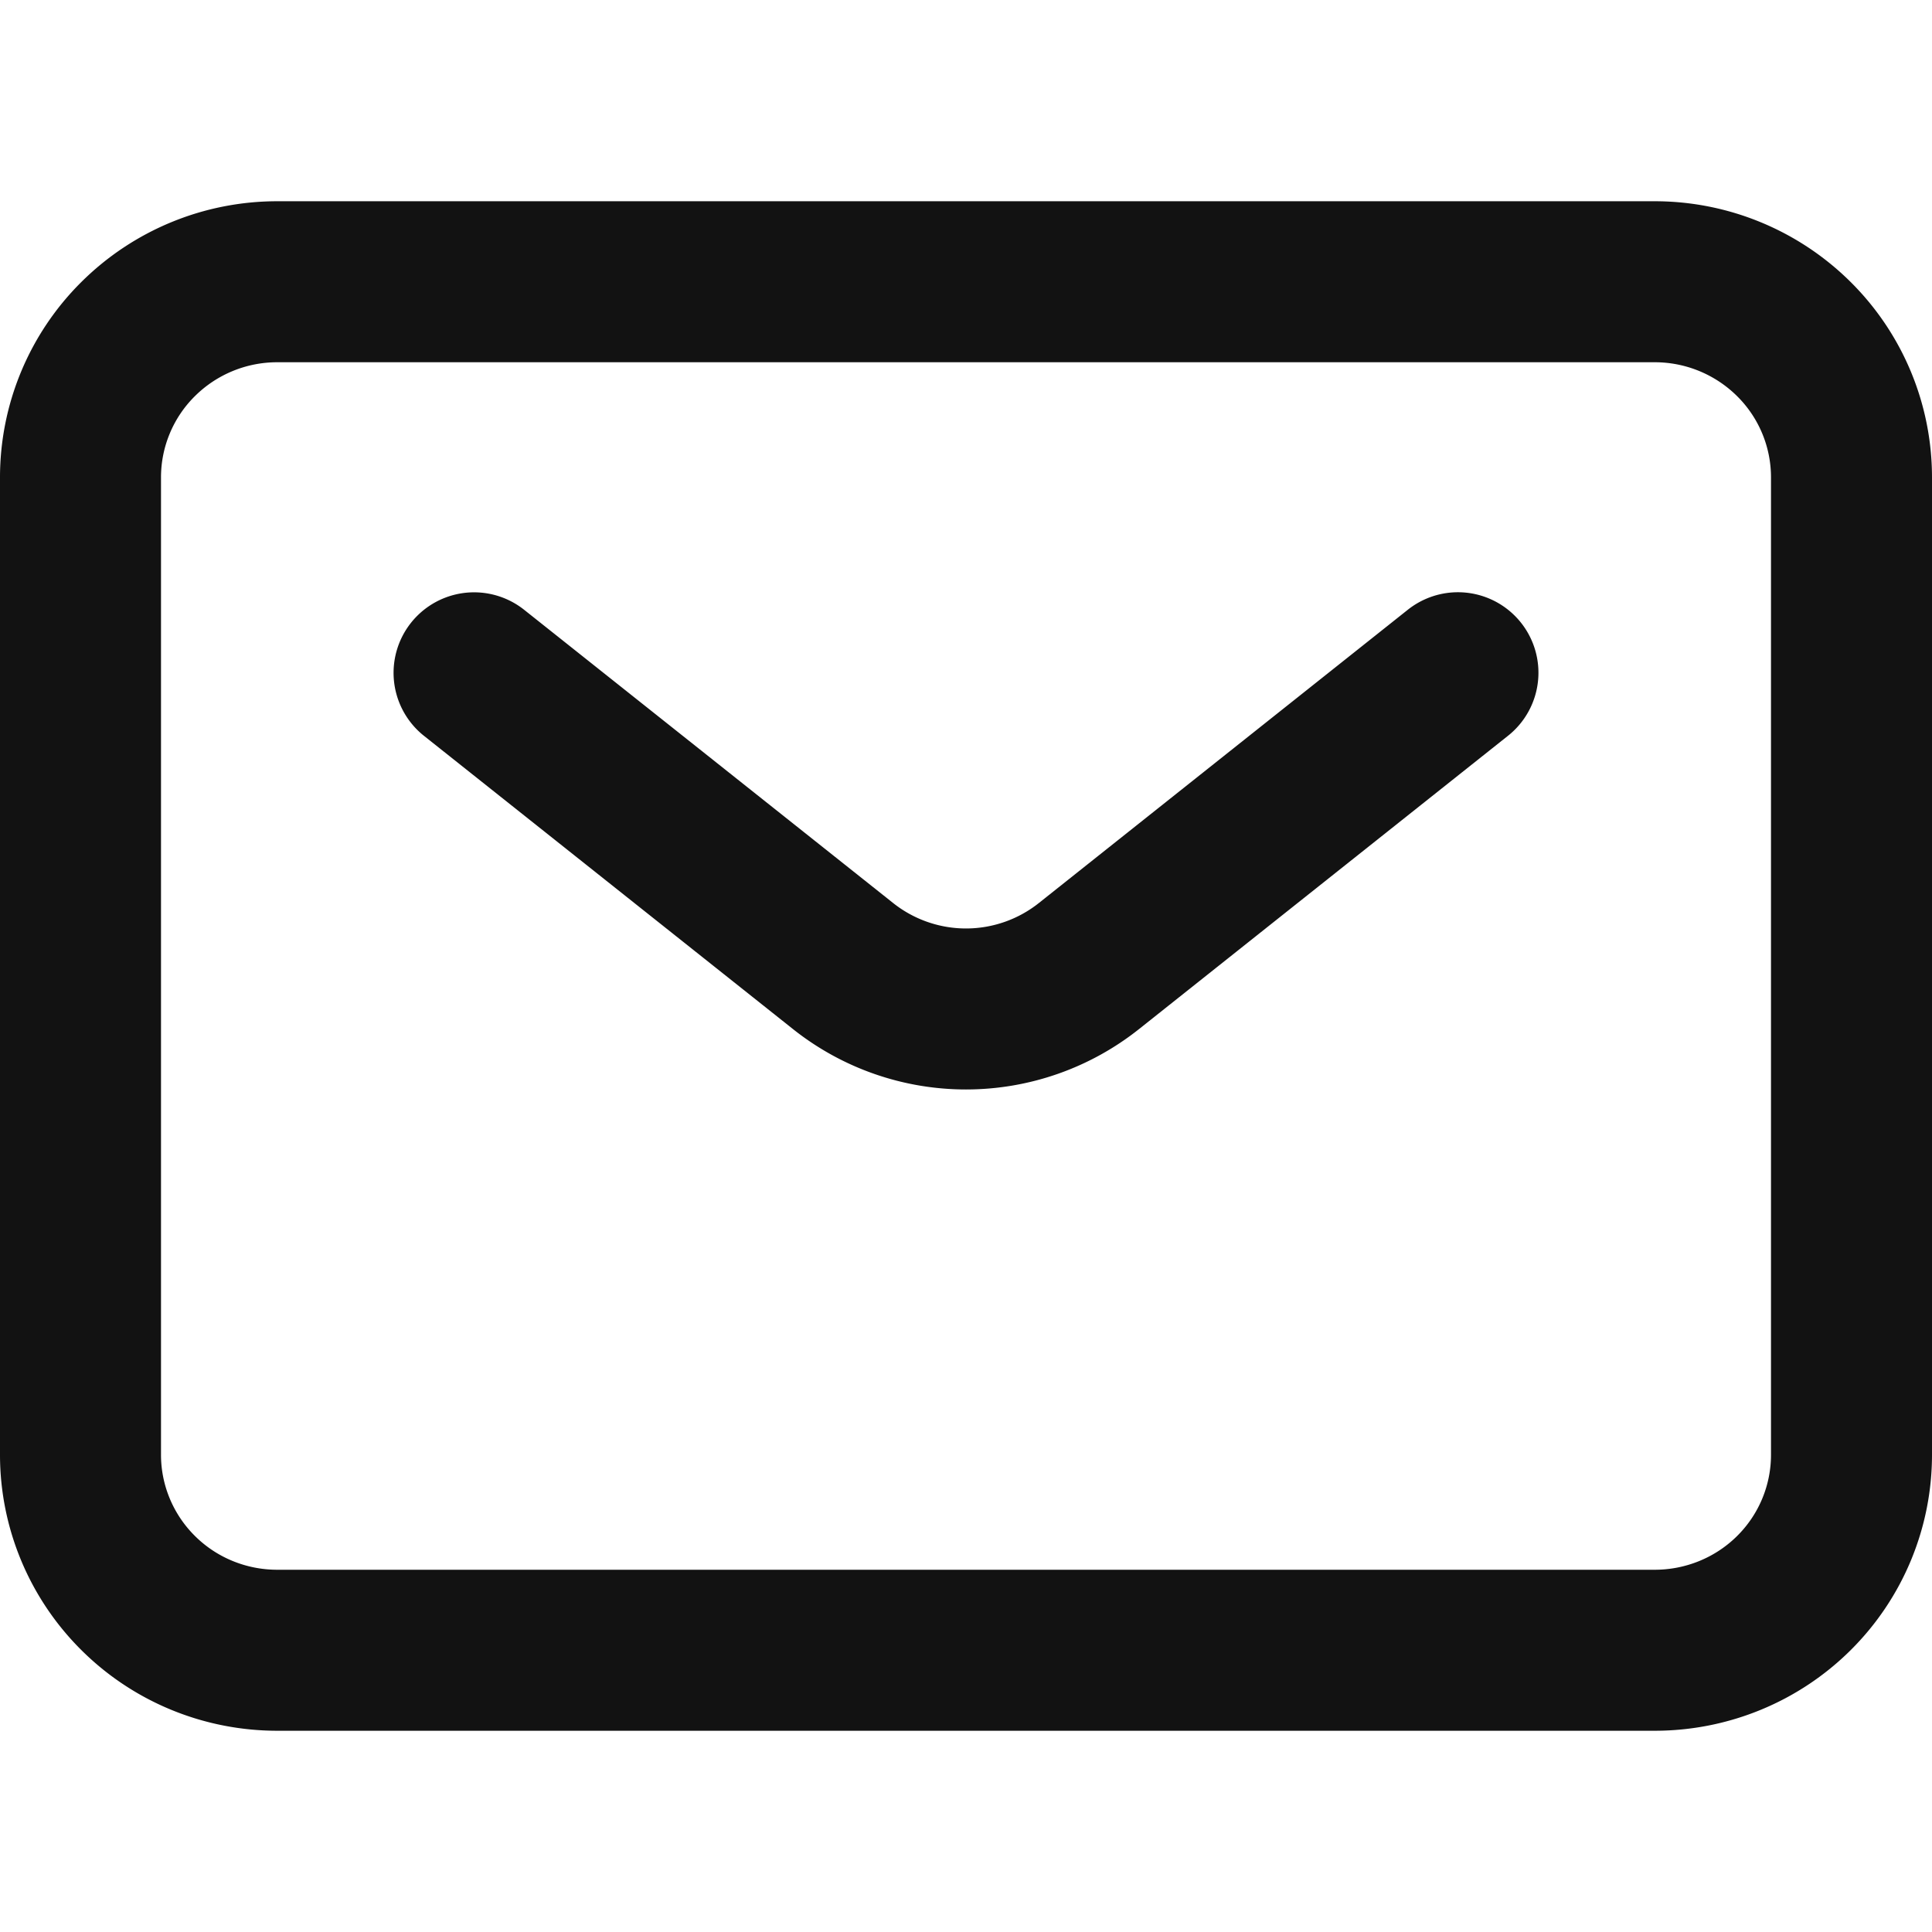 <svg width="24" height="24" fill="none" xmlns="http://www.w3.org/2000/svg"><path d="M5.889 8.358L10.472 12a2.454 2.454 0 003.056 0l4.583-3.643M23 18.072V5.929a2.42 2.42 0 00-.716-1.717 2.452 2.452 0 00-1.728-.712H3.444a2.45 2.45 0 00-1.728.712A2.42 2.42 0 001 5.929v12.143c0 .644.258 1.262.716 1.717.458.456 1.08.711 1.728.711h17.112c.648 0 1.27-.255 1.728-.71A2.42 2.42 0 0023 18.071z" stroke="#121212" stroke-width="2" stroke-linecap="round" stroke-linejoin="round"/></svg>